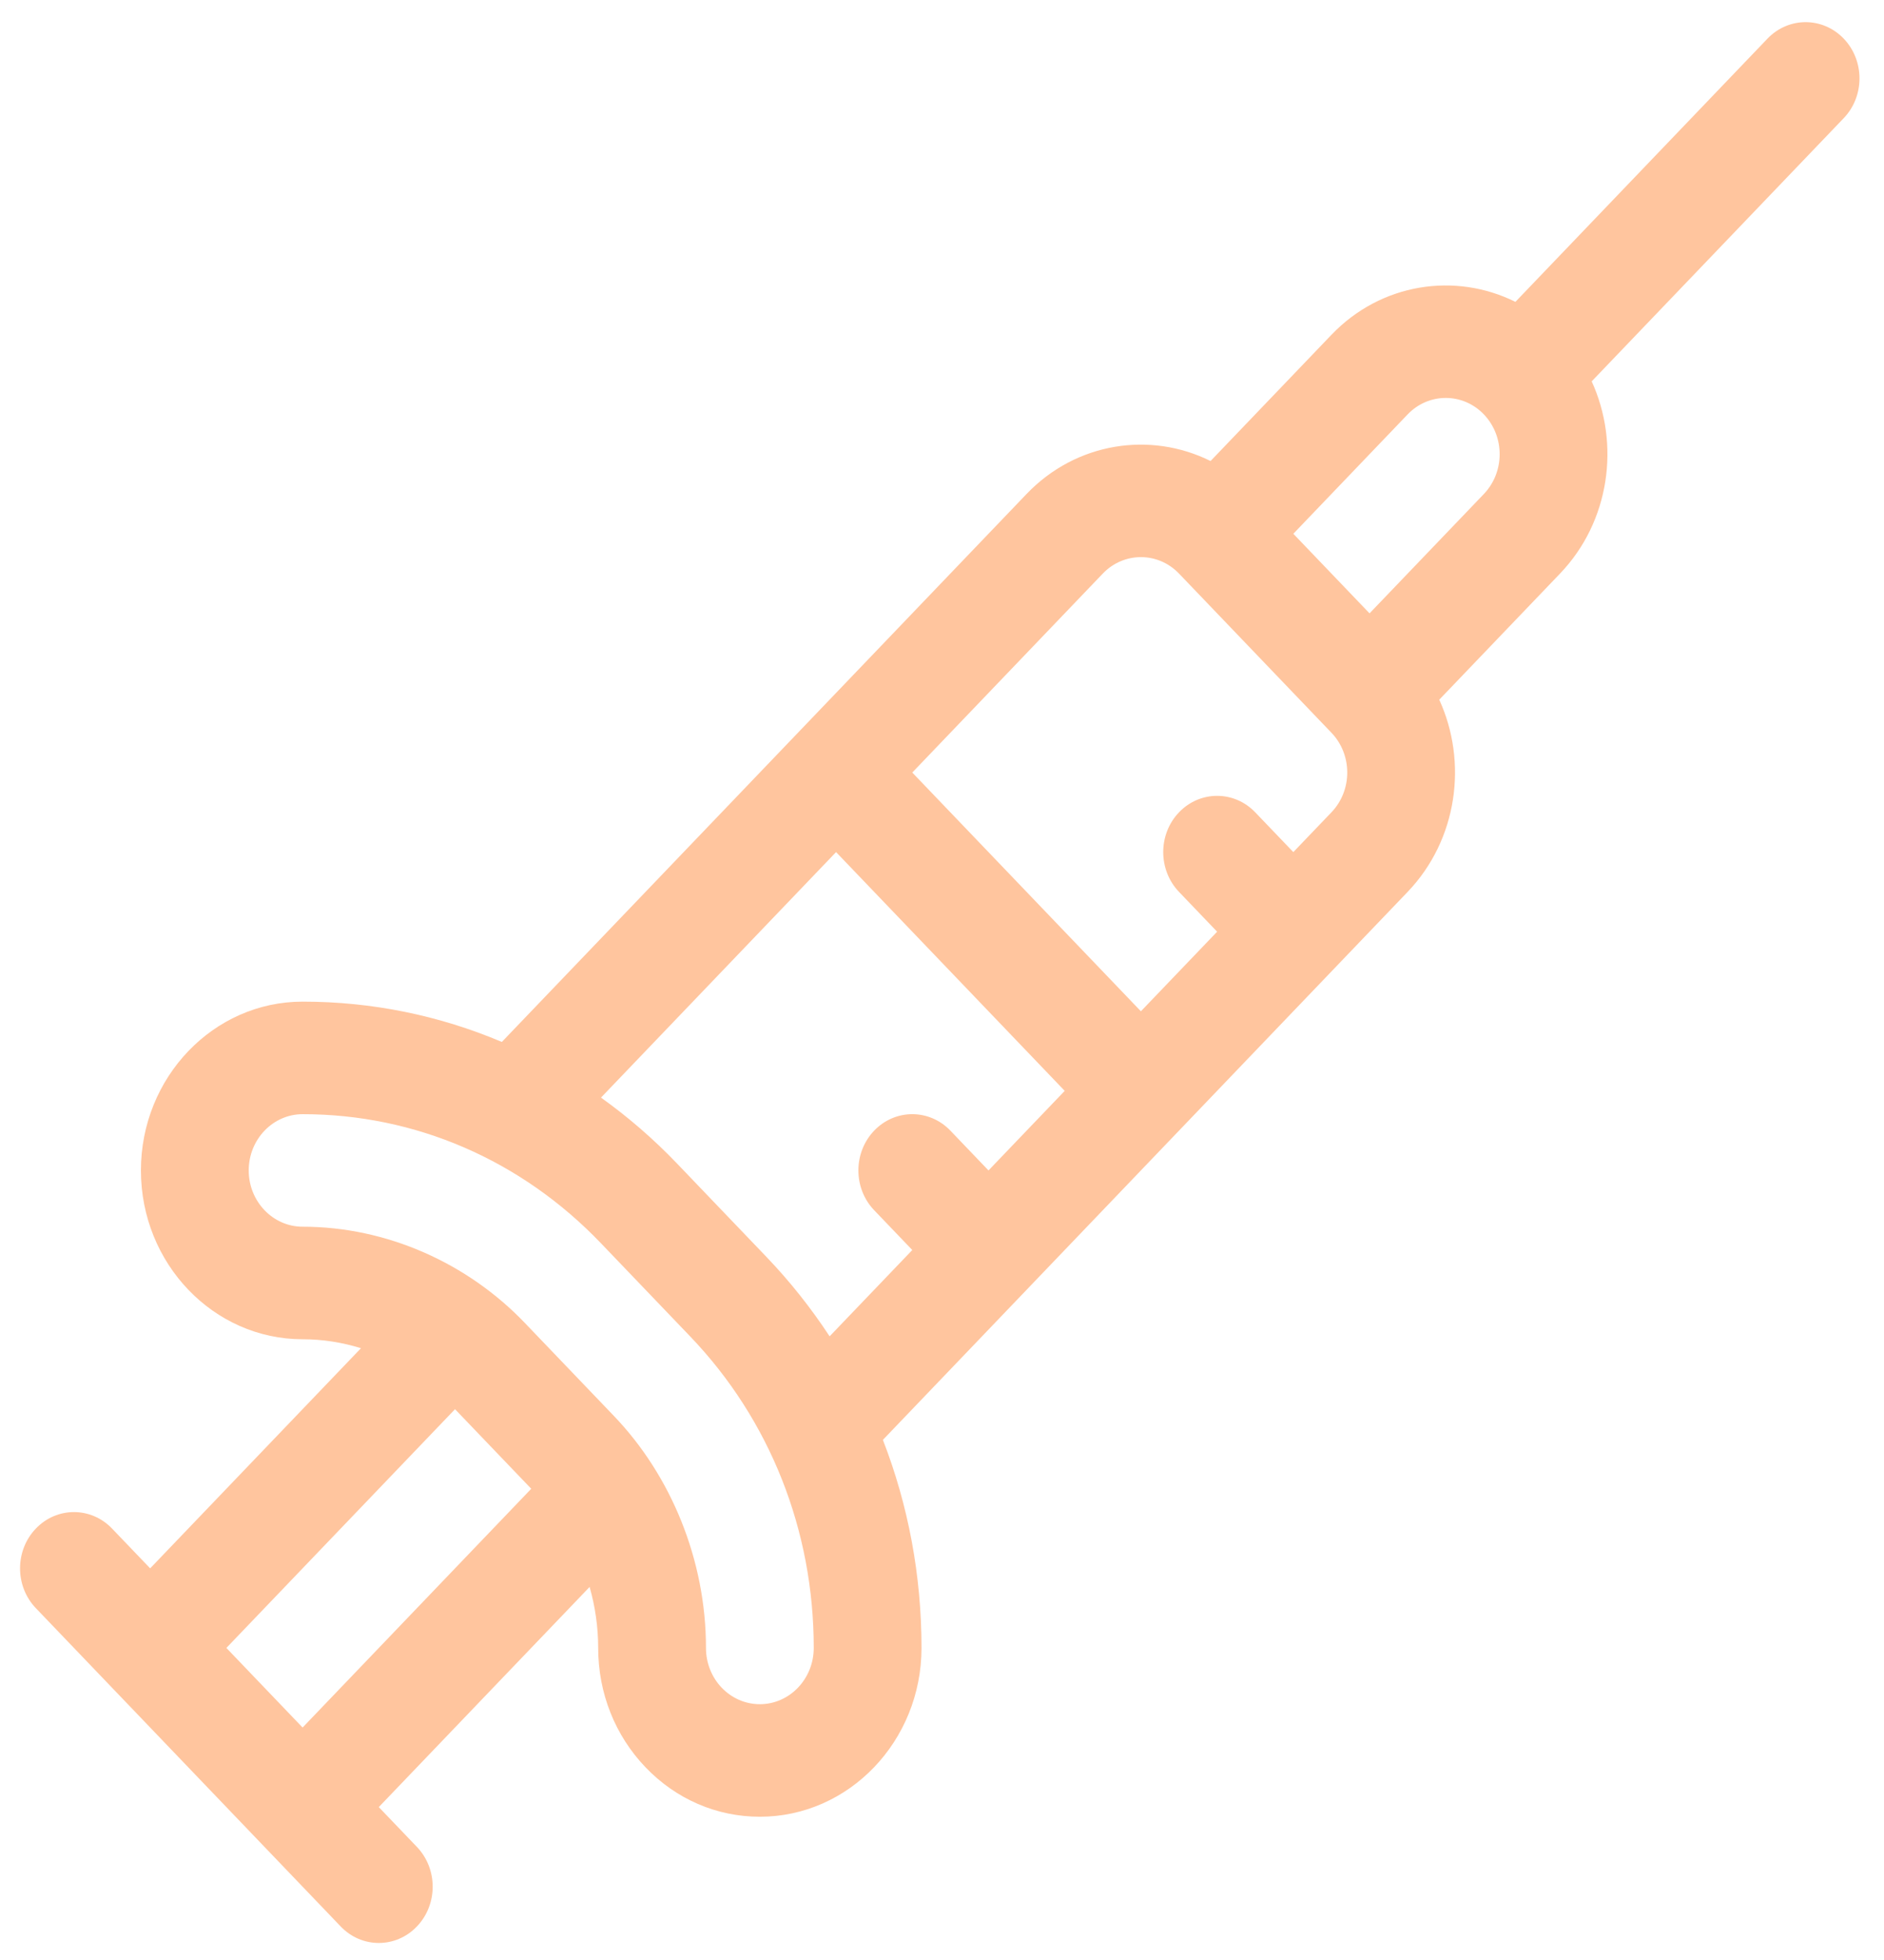 <svg width="75" height="78" viewBox="0 0 75 78" fill="none" xmlns="http://www.w3.org/2000/svg">
<path d="M73.396 1.537C72.558 0.663 71.2 0.663 70.362 1.537L60.327 12.013C57.935 10.824 54.98 11.26 53.003 13.324L48.191 18.347C45.799 17.158 42.845 17.594 40.867 19.658C40.078 20.483 21.012 40.386 19.978 41.465C17.494 40.413 14.813 39.861 12.052 39.861C12.05 39.861 12.048 39.861 12.046 39.861C8.497 39.861 5.61 42.874 5.61 46.579C5.61 50.283 8.497 53.297 12.046 53.297C12.836 53.297 13.619 53.42 14.37 53.653L5.978 62.414L4.461 60.831C3.623 59.956 2.265 59.956 1.427 60.831C0.589 61.705 0.589 63.123 1.427 63.998C2.703 65.33 12.248 75.294 13.563 76.666C14.4 77.541 15.759 77.541 16.596 76.666C17.434 75.791 17.434 74.374 16.596 73.499L15.079 71.915L23.472 63.154C23.695 63.939 23.813 64.757 23.813 65.581C23.813 67.376 24.483 69.063 25.698 70.332C26.913 71.6 28.529 72.299 30.249 72.299C33.797 72.299 36.684 69.285 36.684 65.582C36.685 62.697 36.156 59.896 35.147 57.301C36.231 56.169 54.982 36.594 56.036 35.494C58.024 33.419 58.436 30.333 57.295 27.845L62.104 22.825C64.092 20.75 64.503 17.664 63.363 15.177L73.395 4.704C74.234 3.83 74.234 2.412 73.396 1.537ZM12.046 68.749L9.012 65.581L18.114 56.08L21.148 59.247L12.046 68.749ZM30.249 67.82C29.063 67.82 28.104 66.82 28.104 65.581C28.104 62.076 26.71 58.719 24.442 56.352L20.887 52.641C18.625 50.279 15.412 48.818 12.046 48.818C10.864 48.818 9.901 47.813 9.901 46.579C9.901 45.344 10.864 44.34 12.047 44.34C12.049 44.34 12.05 44.34 12.052 44.34C16.534 44.34 20.75 46.163 23.921 49.474L27.476 53.185C30.649 56.497 32.395 60.9 32.394 65.581C32.394 66.816 31.432 67.82 30.249 67.82ZM39.351 46.579L37.834 44.995C36.996 44.121 35.638 44.121 34.8 44.995C33.962 45.87 33.962 47.288 34.8 48.162L36.317 49.746L33.026 53.181C32.29 52.06 31.451 51 30.51 50.018L26.955 46.307C26.014 45.324 24.999 44.448 23.925 43.68L33.283 33.91L42.385 43.412L39.351 46.579ZM53.003 32.327L51.486 33.91L49.969 32.327C49.132 31.453 47.773 31.453 46.935 32.327C46.097 33.202 46.098 34.62 46.935 35.494L48.452 37.078L45.418 40.245L36.317 30.744L43.901 22.826C44.738 21.953 46.099 21.953 46.935 22.826L53.003 29.16C53.842 30.035 53.842 31.452 53.003 32.327ZM59.071 19.659L54.52 24.409L51.486 21.242L56.037 16.491C56.874 15.618 58.234 15.618 59.071 16.491C59.909 17.367 59.909 18.783 59.071 19.659Z" fill="#FFC59E"/>
</svg>
